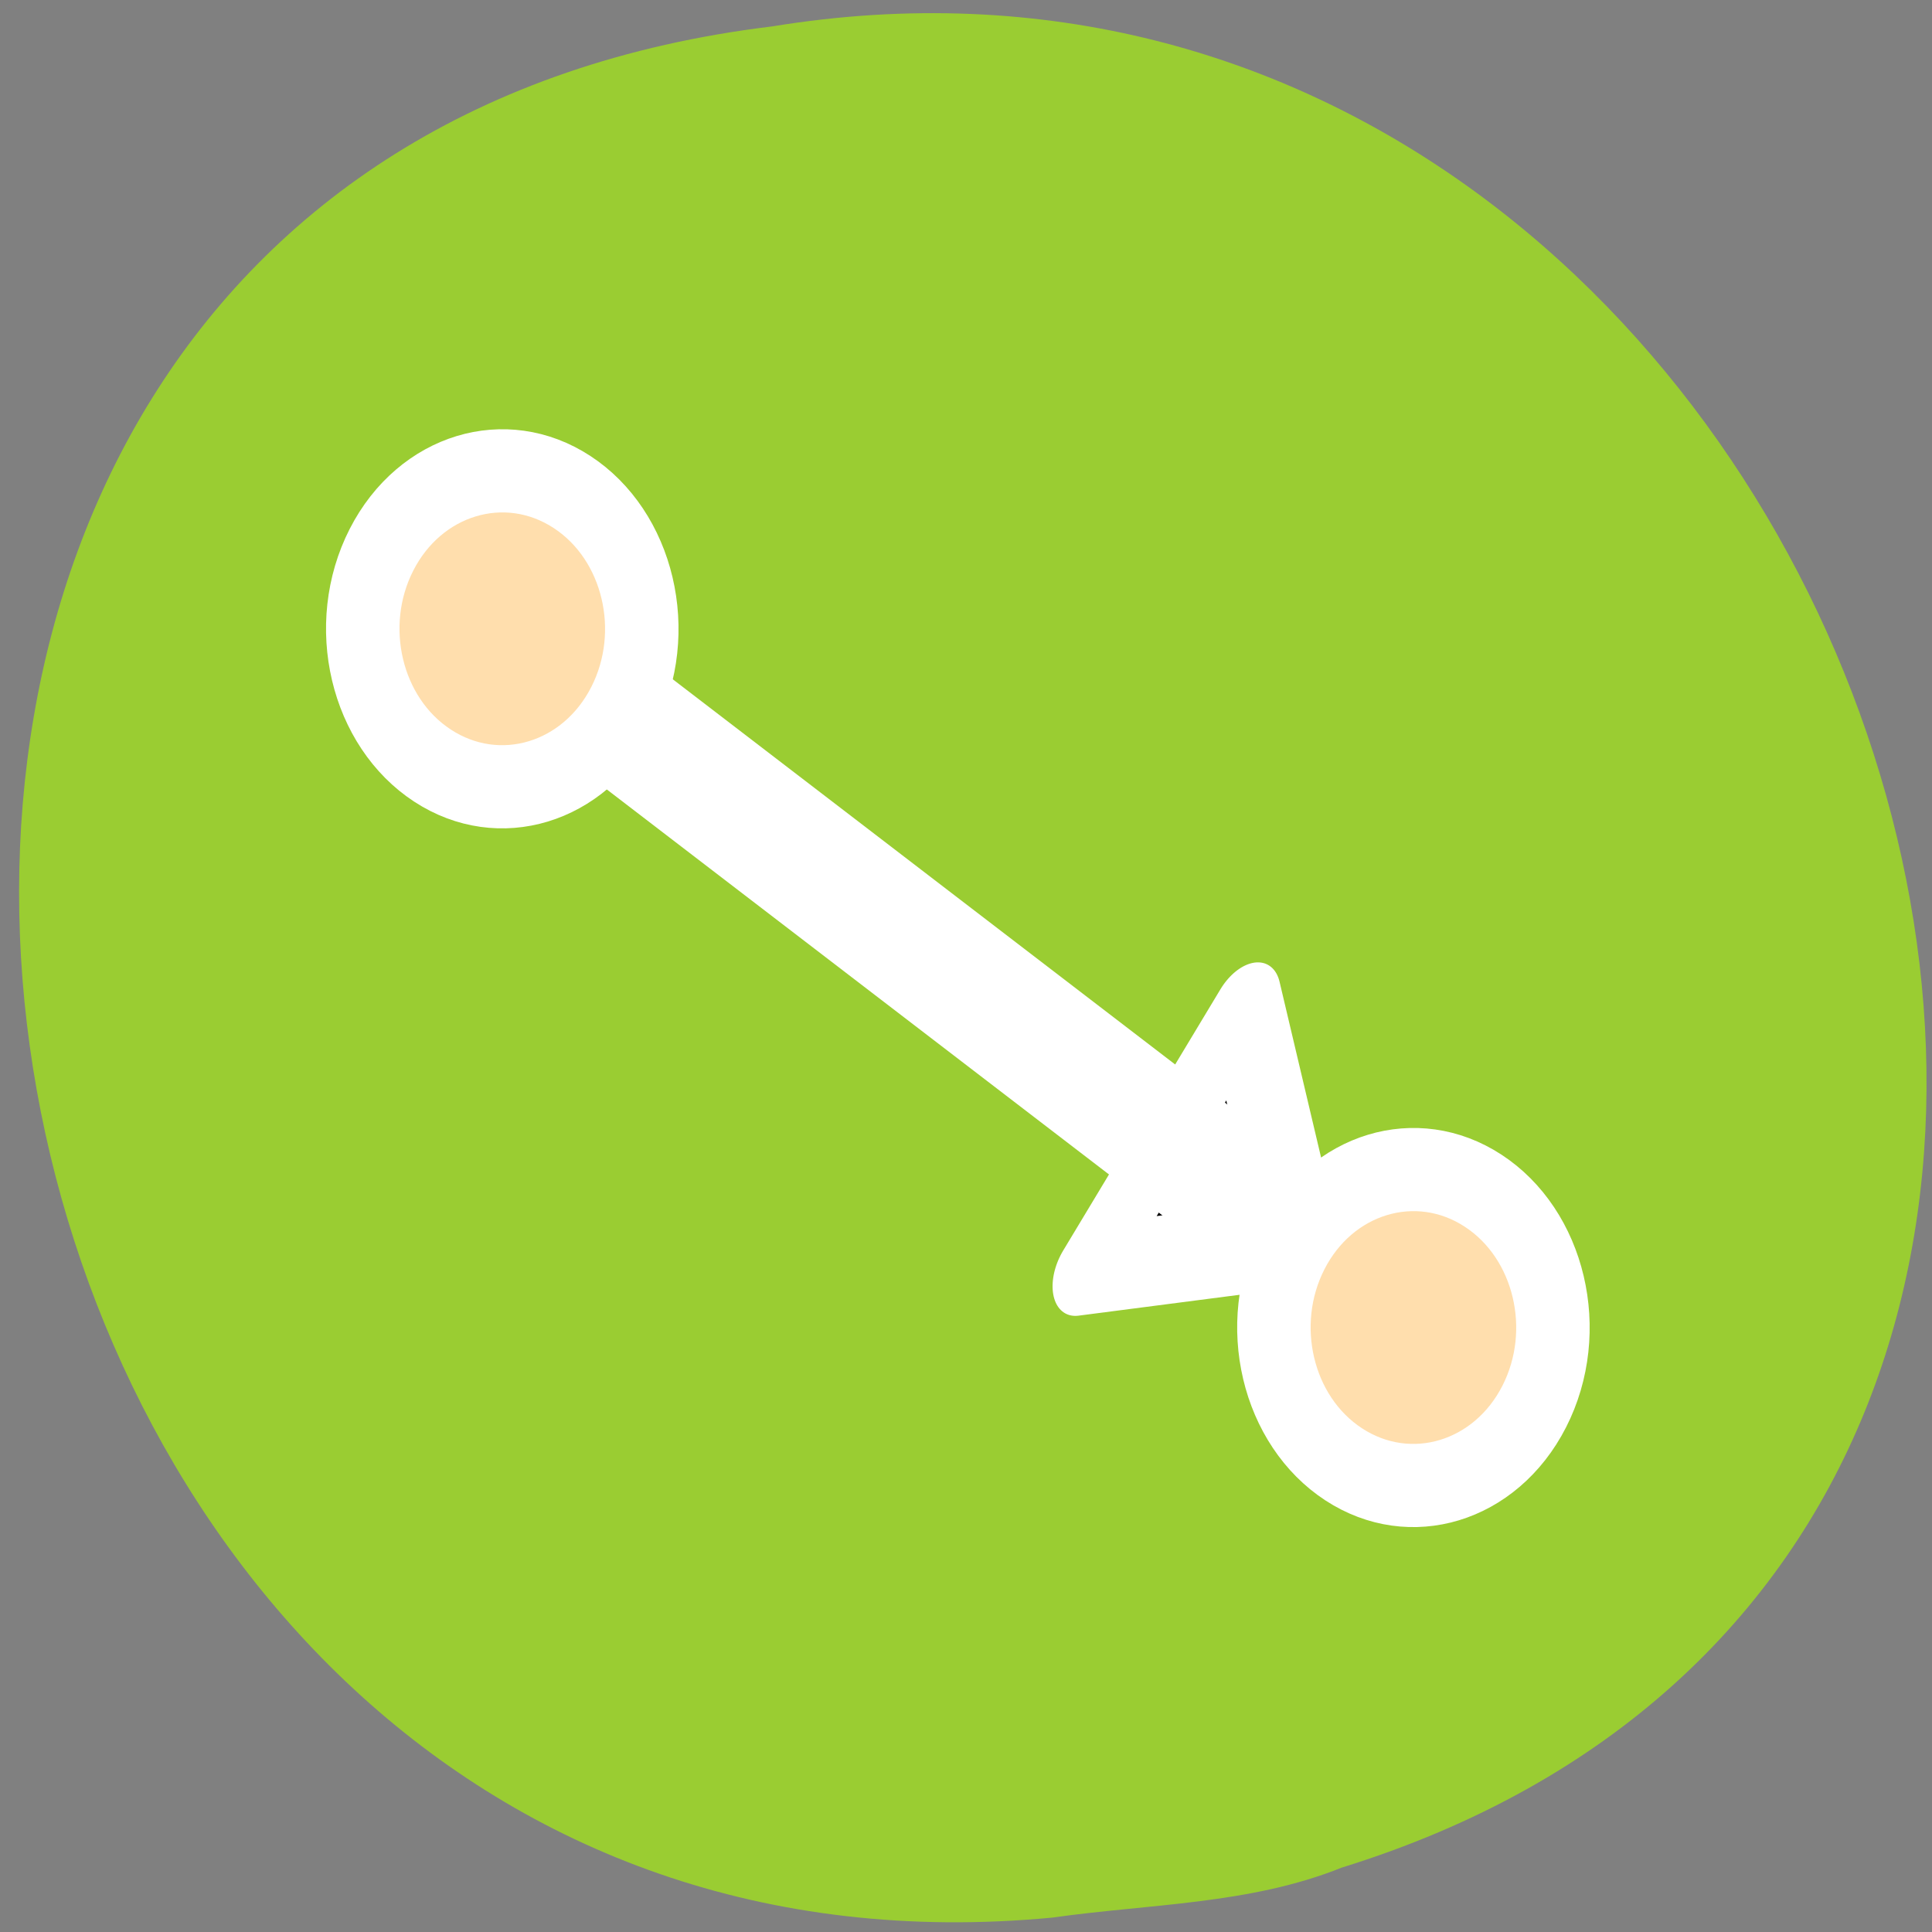 <svg xmlns="http://www.w3.org/2000/svg" xmlns:xlink="http://www.w3.org/1999/xlink" viewBox="0 0 256 256"><rect x="0" y="0" width="256" height="256" fill="#808080" stroke="none"/><defs><path id="0" d="m 153.54 78.21 c 0 12.274 -9.95 22.22 -22.22 22.22 -12.274 0 -22.22 -9.95 -22.22 -22.22 0 -12.274 9.95 -22.22 22.22 -22.22 12.274 0 22.22 9.95 22.22 22.22 z" style="fill:#fff;color:#000"/></defs><use transform="translate(15.781 13.13)" xlink:href="#0"/><use transform="translate(18.424 91.18)" xlink:href="#0"/><use transform="translate(-66.794 48.49)" xlink:href="#0"/><path d="m 139.46 254.09 c -153.31 14.591 -194.57 -231.48 -37.15 -250.59 c 144.75 -23.684 219.3 199.36 75.47 243.97 -12.16 4.888 -25.458 4.794 -38.31 6.617 z" style="fill:#9acd32;color:#000"/><g transform="matrix(3.115 0 0 3.527 33.465 23.811)" style="stroke:#fff;stroke-linecap:round;stroke-linejoin:round"><path d="m 13.787 47.18 l -14.424 -8.328 l 14.424 -8.328 v 16.655 z" transform="matrix(0.545 -0.376 0.141 0.527 30.408 20.236)" style="color:#000;stroke-width:5.358"/><path d="m 10.624 16.878 l 38.751 26.24" style="fill:none;stroke-width:5"/><g style="fill:#ffdead;display:block;color:#000;stroke-width:3.125"><path d="m 54.52 46.09 c -1.638 2.837 -5.27 3.81 -8.107 2.172 -2.837 -1.638 -3.81 -5.27 -2.172 -8.107 1.638 -2.837 5.27 -3.81 8.107 -2.172 2.837 1.638 3.81 5.27 2.172 8.107 z"/><path d="m 15.762 19.84 c -1.638 2.837 -5.27 3.81 -8.107 2.172 -2.837 -1.638 -3.81 -5.27 -2.172 -8.107 1.638 -2.837 5.27 -3.81 8.107 -2.172 2.837 1.638 3.81 5.27 2.172 8.107 z"/></g></g></svg>